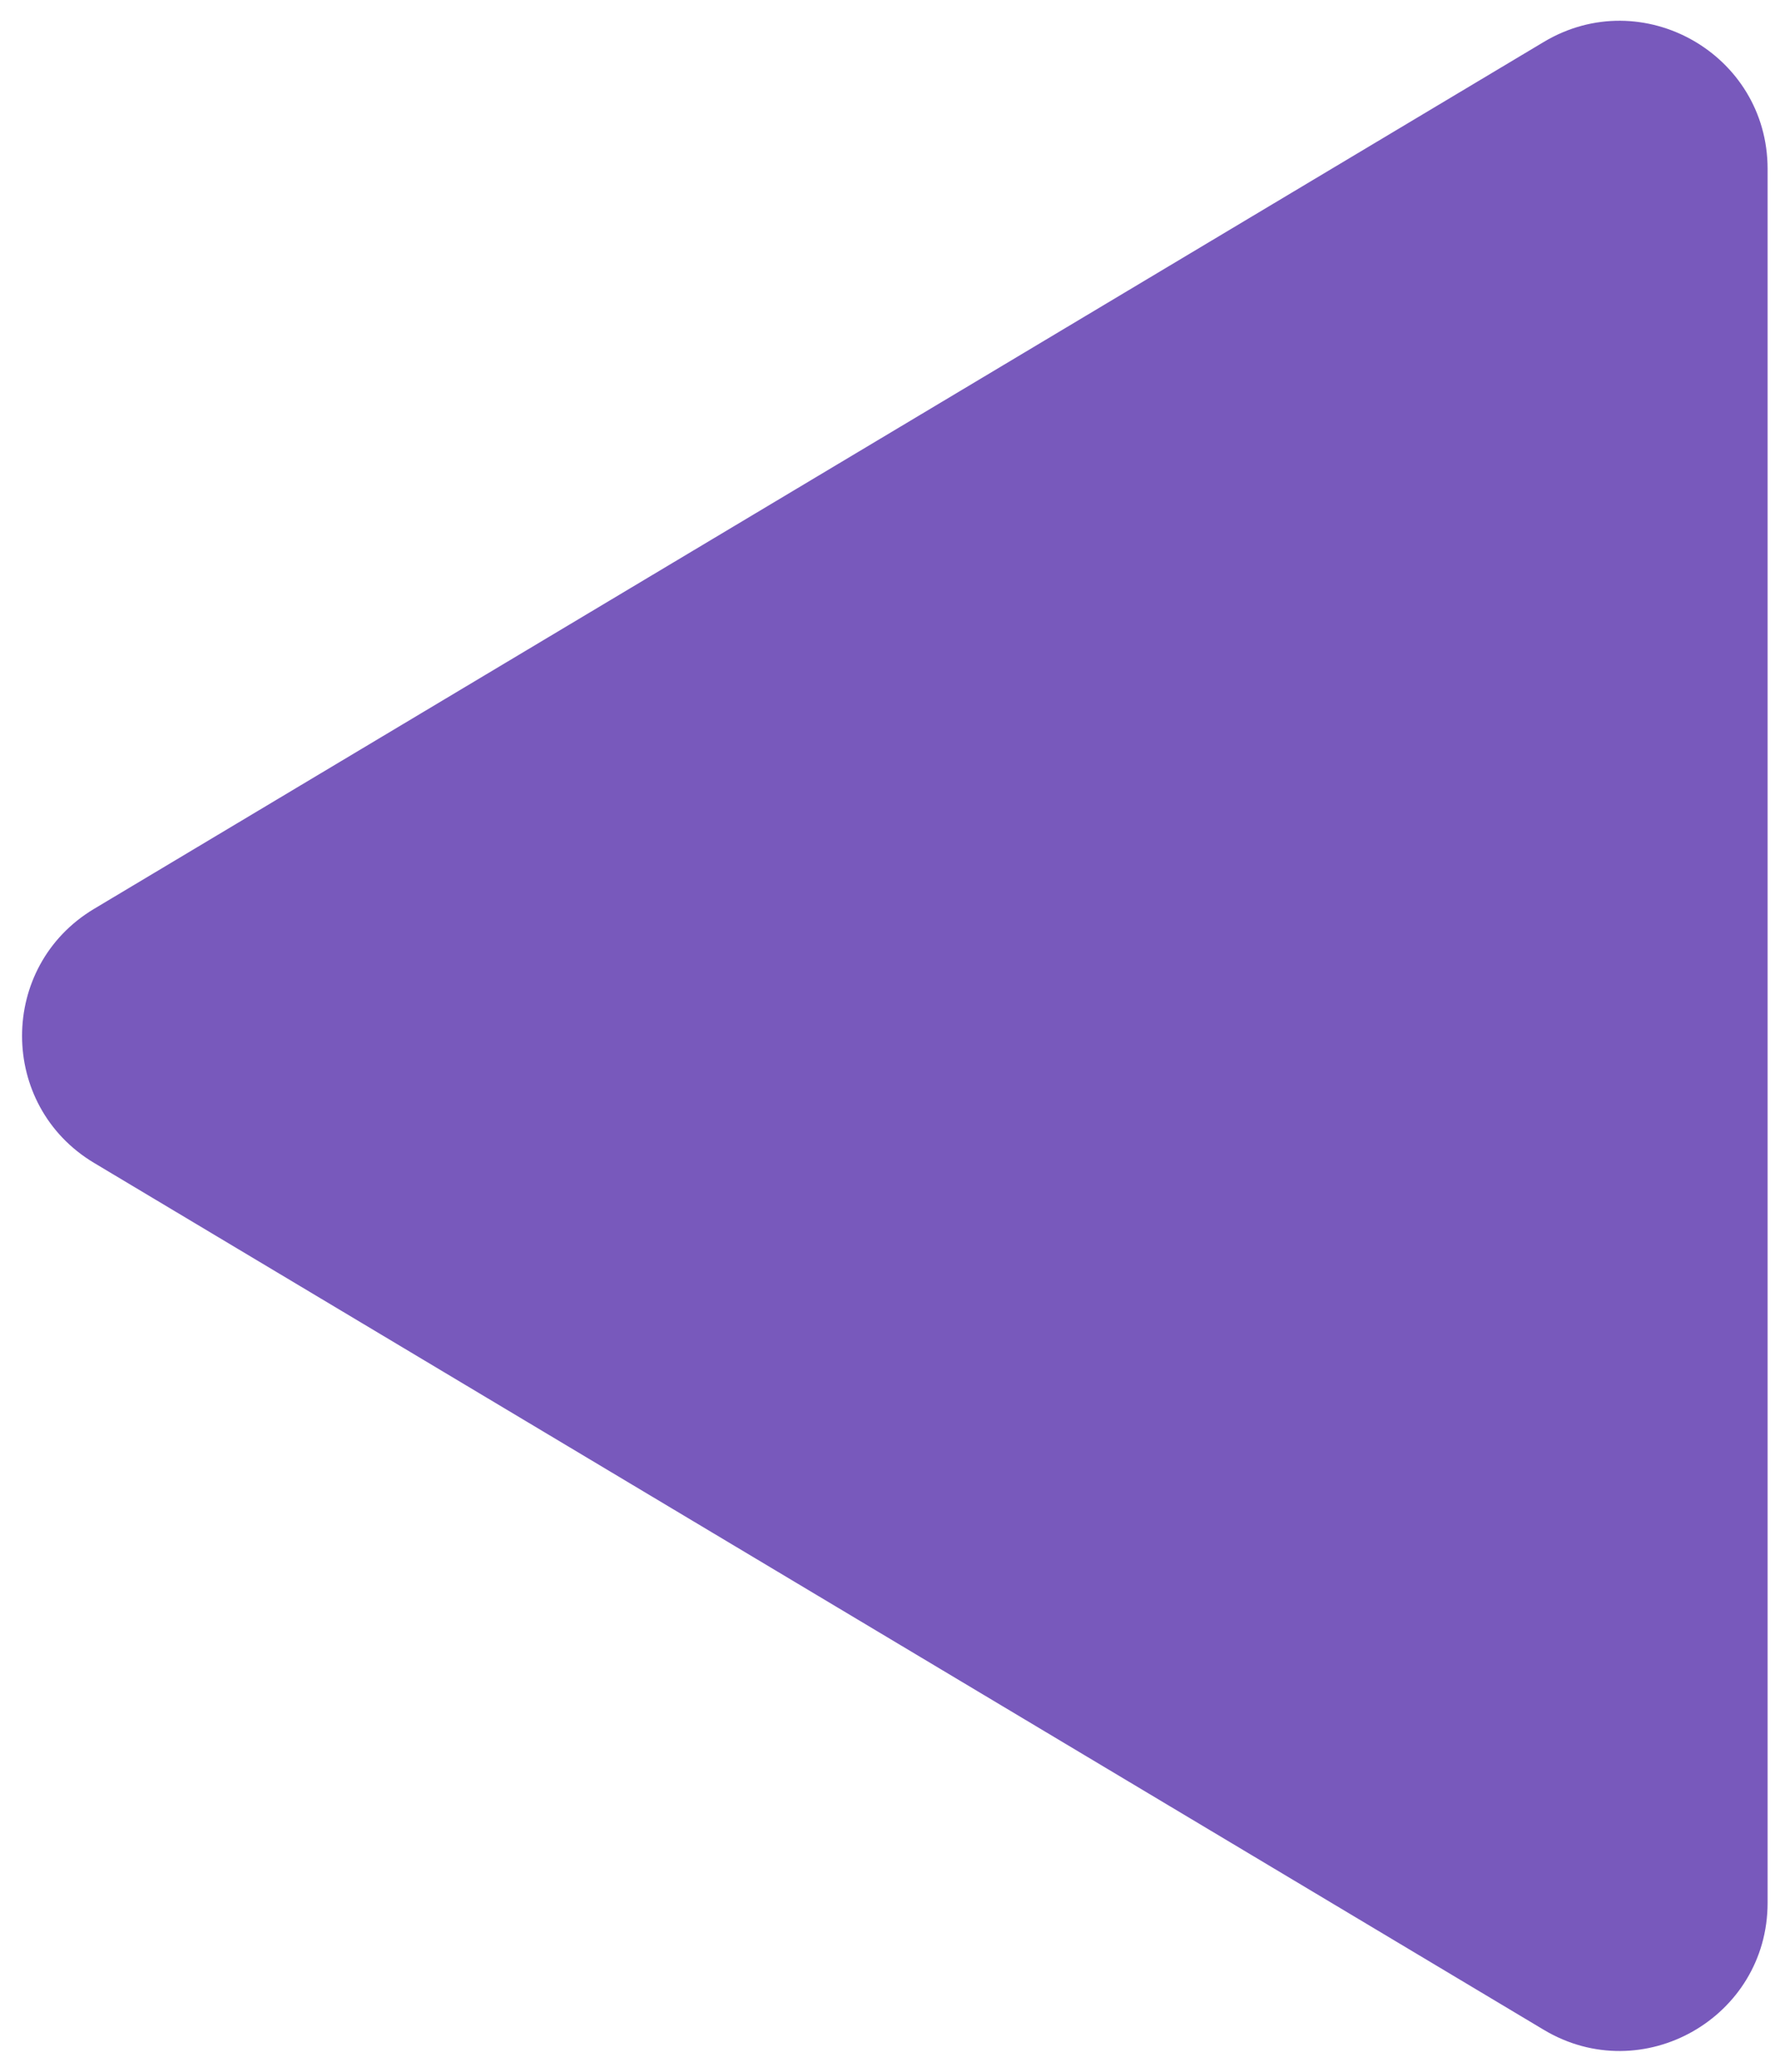 <svg width="60" height="70" viewBox="0 0 60 70" fill="none" xmlns="http://www.w3.org/2000/svg">
<path d="M3.18 30.708C-0.066 32.649 -0.066 37.351 3.18 39.292L52.185 68.583C55.517 70.575 59.75 68.174 59.75 64.291L59.75 5.709C59.75 1.826 55.517 -0.575 52.185 1.417L3.18 30.708Z" fill="#7859BC"/>
</svg>

